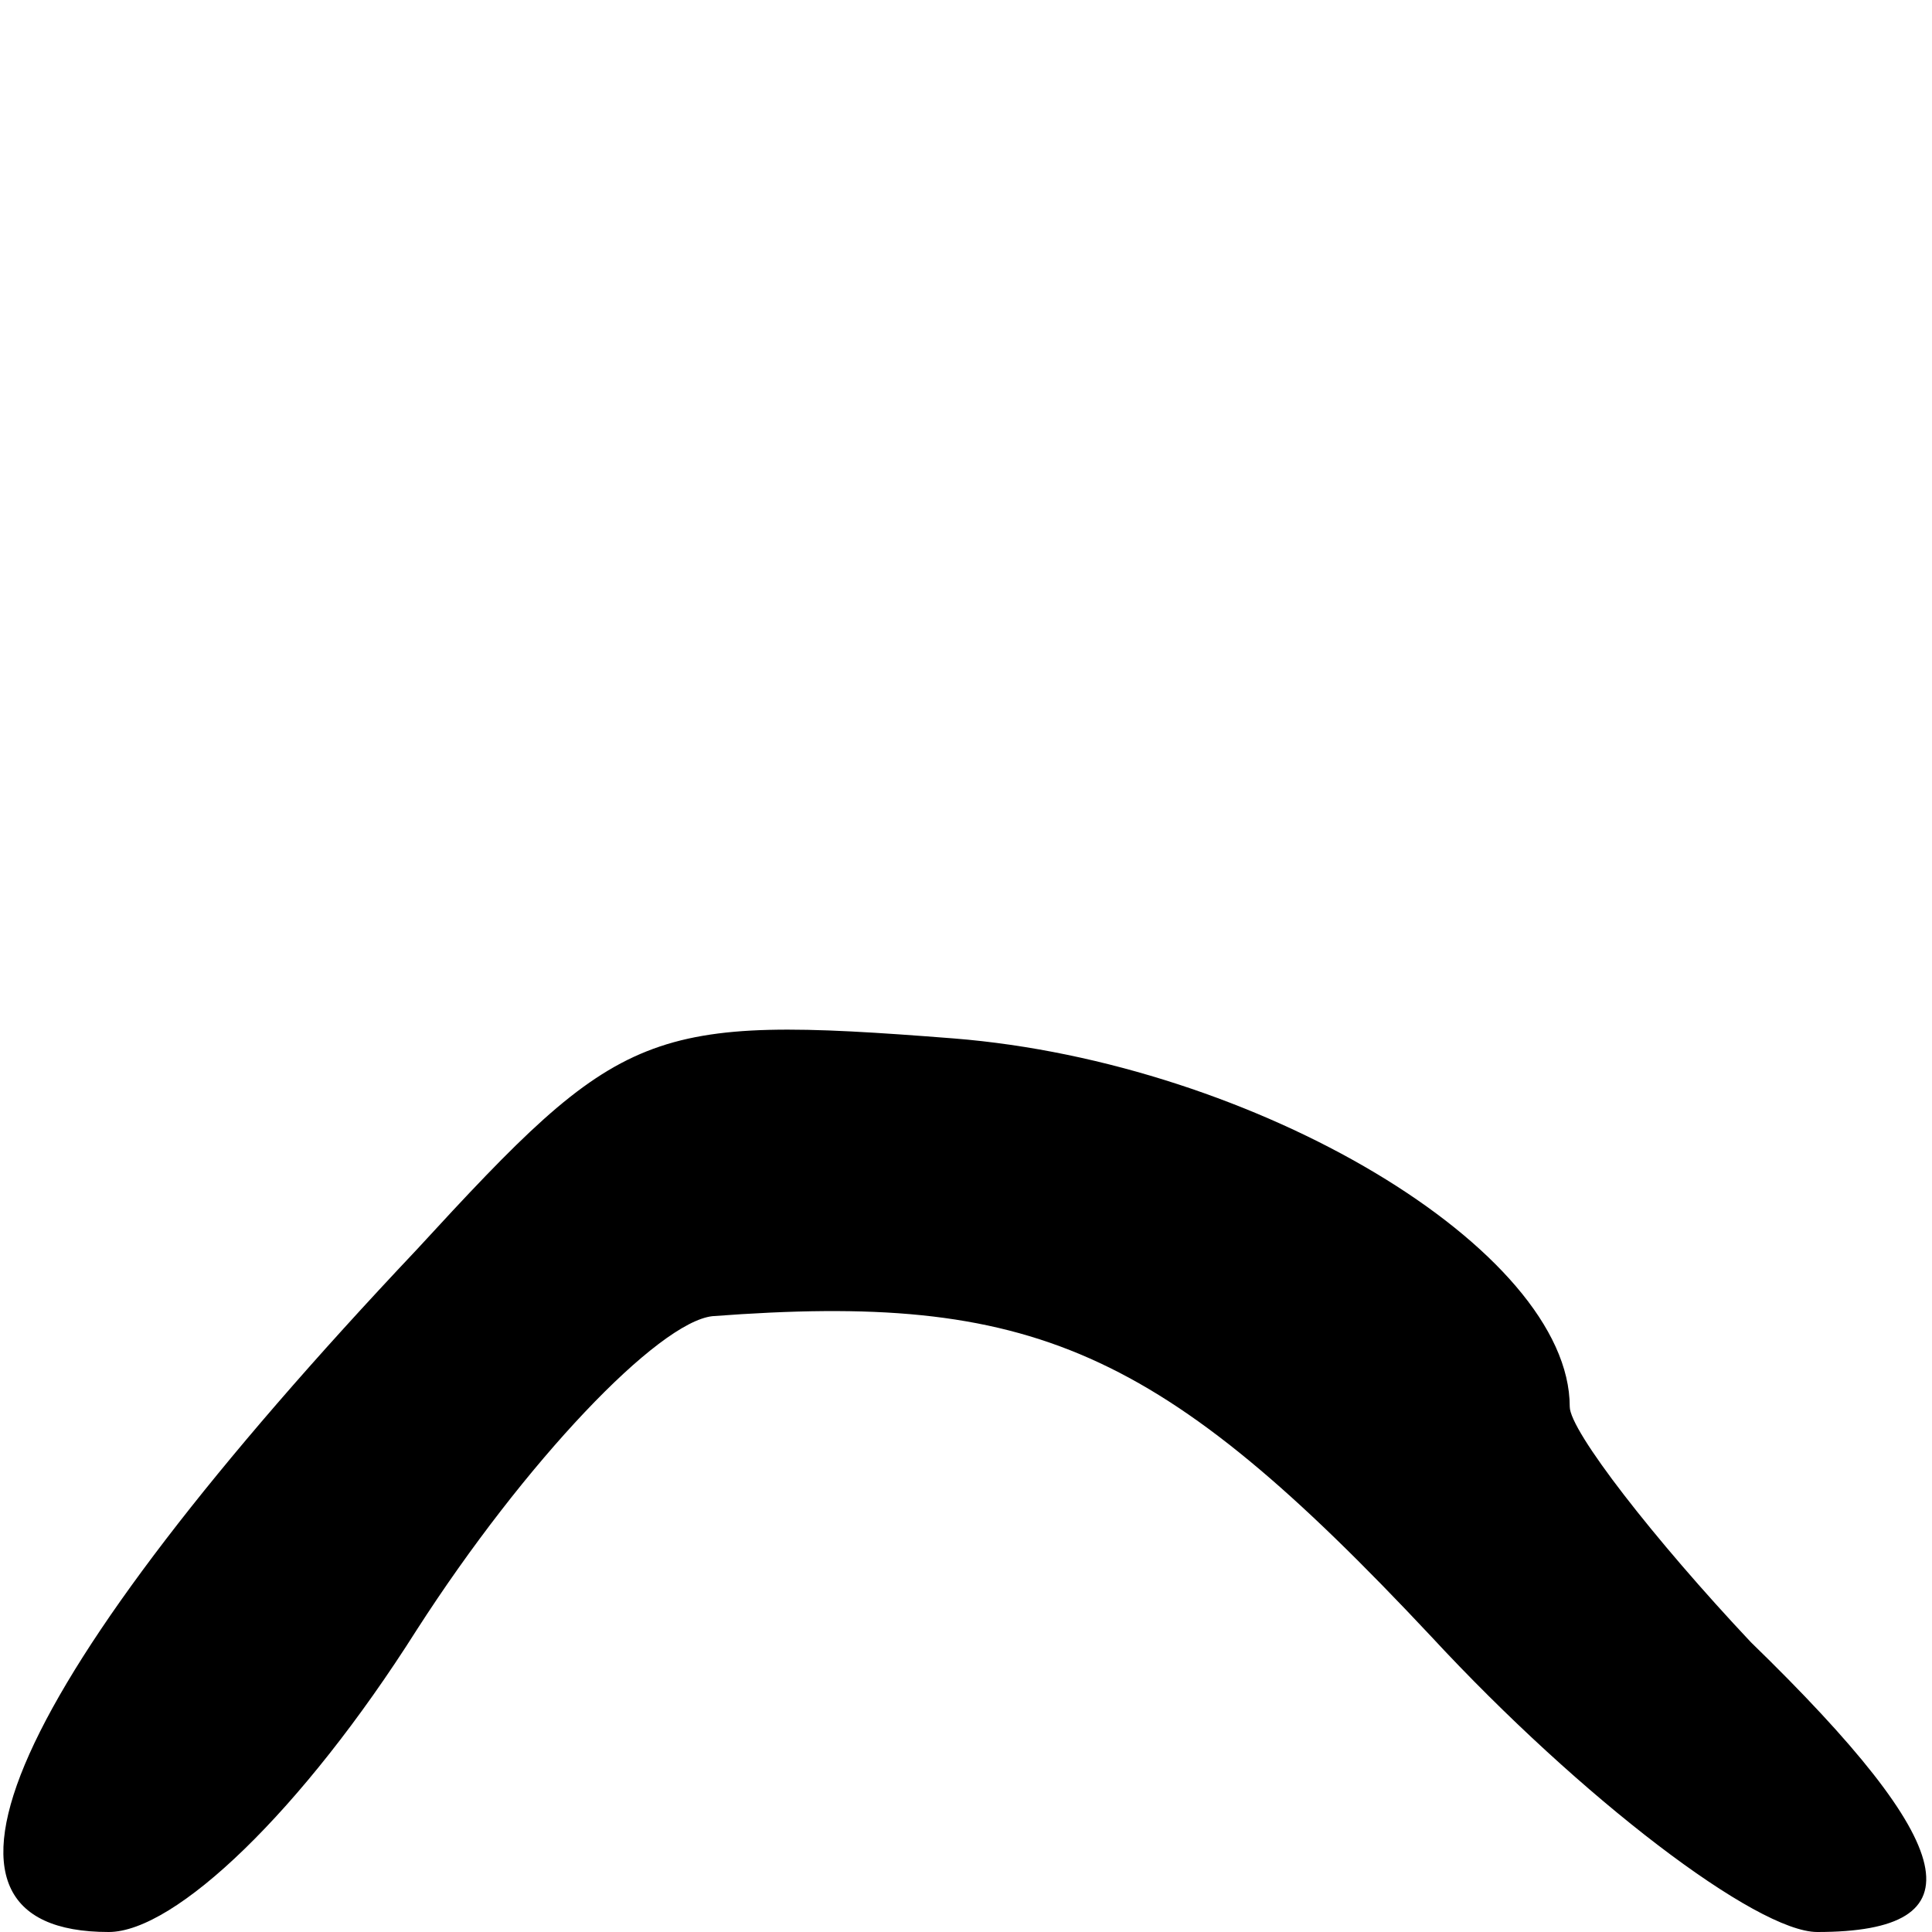 <?xml version="1.0" standalone="no"?>
<!DOCTYPE svg PUBLIC "-//W3C//DTD SVG 20010904//EN"
 "http://www.w3.org/TR/2001/REC-SVG-20010904/DTD/svg10.dtd">
<svg version="1.0" xmlns="http://www.w3.org/2000/svg"
 width="32pt" height="32pt" viewBox="0 0 32 32"
 preserveAspectRatio="xMidYMid meet">
<g transform="translate(0,32) scale(0.1,-0.1)"
fill="#000000" stroke="none">
<path fill="#000000" stroke="none" d="M69 113 c-68 -72 -86 -113 -51 -113 11
0 32 20 51 50 18 28 40 51 49 52 53 4 74 -5 119 -53 25 -27 54 -49 64 -49 27
0 24 14 -11 48 -16 17 -30 35 -30 39 0 26 -52 57 -102 61 -51 4 -55 2 -89 -35z"/>
</g>
</svg>
